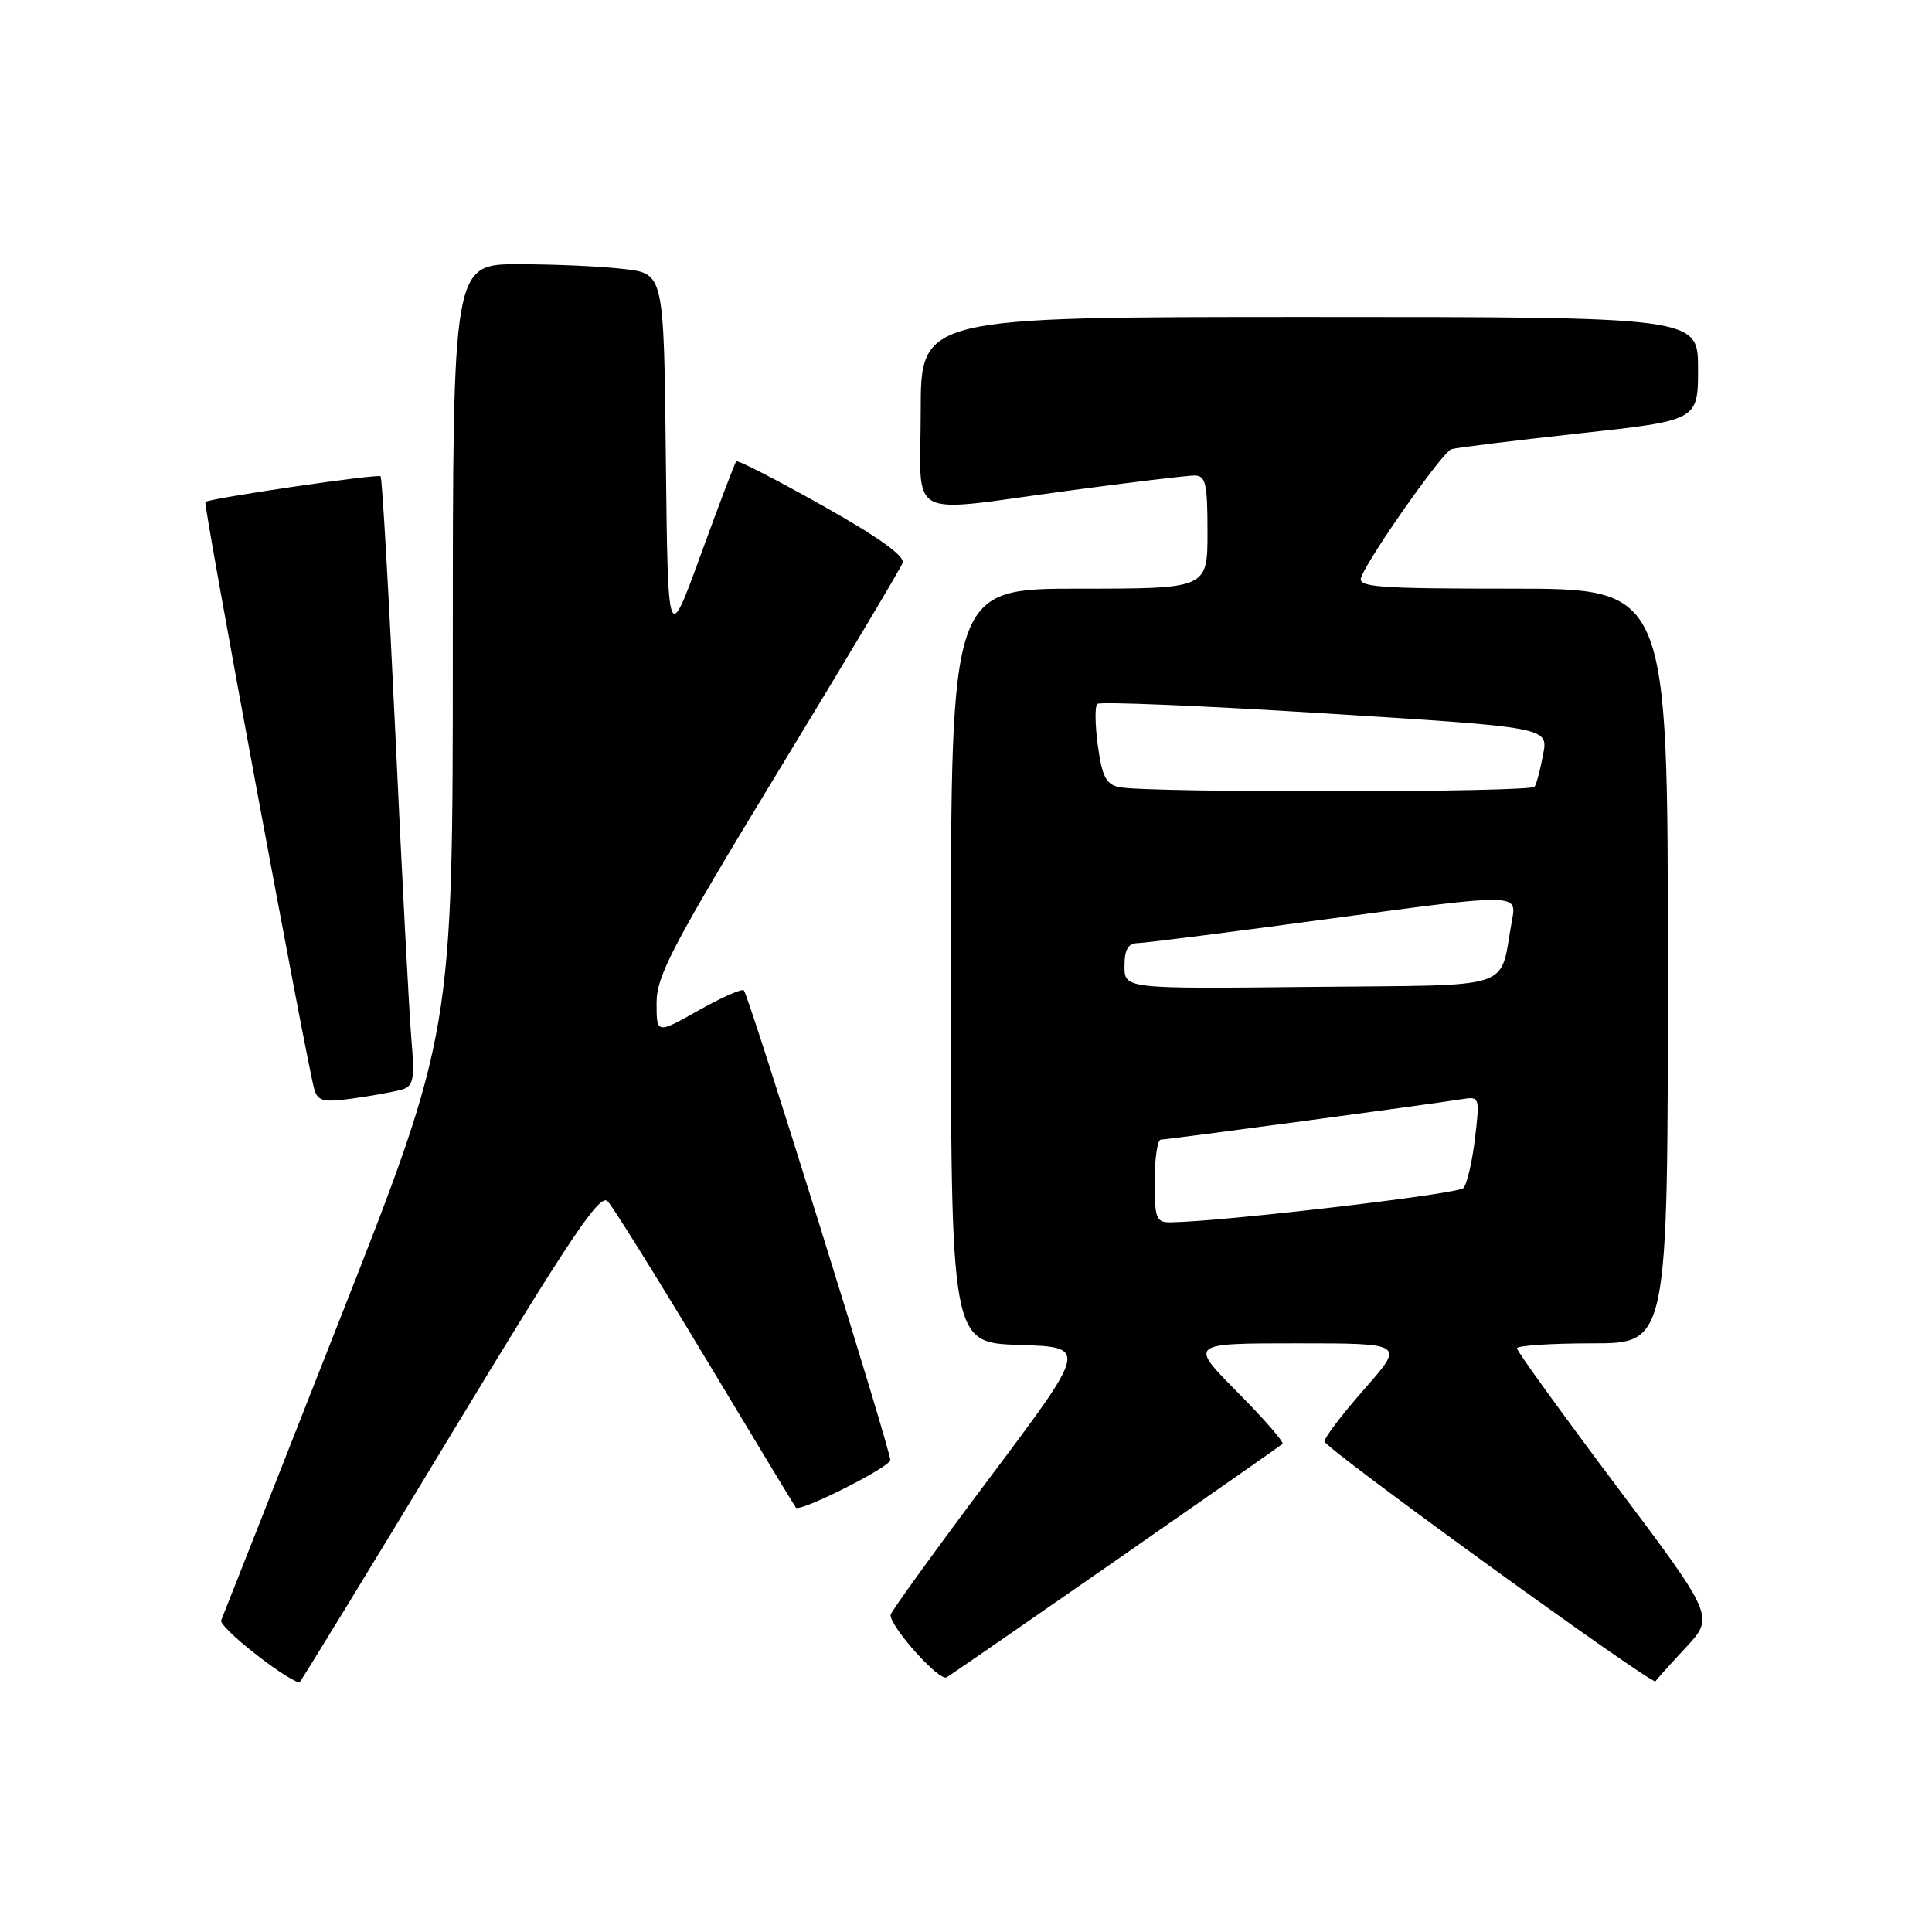 <?xml version="1.0" encoding="UTF-8" standalone="no"?>
<!DOCTYPE svg PUBLIC "-//W3C//DTD SVG 1.1//EN" "http://www.w3.org/Graphics/SVG/1.1/DTD/svg11.dtd" >
<svg xmlns="http://www.w3.org/2000/svg" xmlns:xlink="http://www.w3.org/1999/xlink" version="1.1" viewBox="0 0 256 256">
 <g >
 <path fill="currentColor"
d=" M 59.56 190.42 C 75.63 163.85 79.50 158.08 80.52 159.17 C 81.21 159.90 87.06 169.28 93.50 180.00 C 99.95 190.72 105.33 199.62 105.46 199.77 C 106.02 200.40 117.94 194.40 117.97 193.46 C 118.01 192.17 99.22 131.88 98.57 131.23 C 98.31 130.97 95.60 132.17 92.55 133.89 C 87.00 137.02 87.00 137.02 87.00 132.88 C 87.00 129.29 89.15 125.20 103.04 102.34 C 111.87 87.82 119.32 75.34 119.60 74.60 C 119.95 73.70 116.42 71.17 109.01 67.01 C 102.90 63.57 97.75 60.93 97.56 61.13 C 97.37 61.33 95.26 66.90 92.86 73.49 C 88.50 85.48 88.50 85.48 88.23 60.88 C 87.97 36.27 87.97 36.27 82.73 35.65 C 79.85 35.30 73.56 35.01 68.75 35.01 C 60.00 35.00 60.00 35.00 60.00 85.89 C 60.00 136.78 60.00 136.78 44.90 175.14 C 36.60 196.24 29.58 214.04 29.31 214.70 C 28.96 215.56 37.42 222.29 39.67 222.95 C 39.77 222.98 48.72 208.34 59.56 190.42 Z  M 148.00 206.67 C 159.82 198.45 169.70 191.54 169.94 191.33 C 170.19 191.12 167.50 188.03 163.97 184.47 C 157.56 178.00 157.56 178.00 171.84 178.00 C 186.12 178.00 186.12 178.00 180.81 184.03 C 177.89 187.35 175.50 190.48 175.50 191.00 C 175.50 191.87 219.09 223.45 219.37 222.78 C 219.44 222.61 221.23 220.61 223.34 218.35 C 227.19 214.22 227.19 214.22 214.09 196.78 C 206.89 187.18 201.00 179.03 201.00 178.66 C 201.00 178.30 205.50 178.00 211.00 178.00 C 221.00 178.00 221.00 178.00 221.00 128.00 C 221.00 78.00 221.00 78.00 200.39 78.00 C 182.51 78.00 179.86 77.80 180.36 76.50 C 181.46 73.64 191.15 59.88 192.32 59.52 C 192.97 59.32 200.59 58.38 209.25 57.43 C 225.00 55.71 225.00 55.71 225.00 48.86 C 225.00 42.00 225.00 42.00 173.50 42.00 C 122.00 42.00 122.00 42.00 122.00 54.50 C 122.00 69.24 119.61 67.96 141.64 65.01 C 149.81 63.91 157.29 63.01 158.25 63.01 C 159.76 63.00 160.00 64.02 160.00 70.50 C 160.00 78.00 160.00 78.00 143.00 78.00 C 126.00 78.00 126.00 78.00 126.00 127.96 C 126.00 177.92 126.00 177.92 135.06 178.21 C 144.13 178.50 144.13 178.50 131.06 195.92 C 123.88 205.50 118.00 213.63 118.00 213.99 C 118.00 215.62 124.47 222.83 125.43 222.26 C 126.02 221.91 136.18 214.89 148.00 206.67 Z  M 53.27 144.37 C 54.79 143.92 54.97 143.00 54.51 137.68 C 54.22 134.28 53.27 116.20 52.40 97.50 C 51.52 78.80 50.64 63.32 50.43 63.11 C 50.08 62.75 27.85 66.01 27.21 66.51 C 26.91 66.75 40.72 141.23 41.65 144.35 C 42.12 145.93 42.86 146.10 46.85 145.54 C 49.41 145.18 52.30 144.65 53.27 144.37 Z  M 153.00 156.50 C 153.00 153.47 153.37 151.00 153.83 151.00 C 154.68 151.00 189.66 146.30 193.81 145.63 C 196.05 145.27 196.09 145.41 195.44 150.88 C 195.07 153.97 194.38 156.92 193.90 157.43 C 193.17 158.22 162.23 161.84 155.25 161.96 C 153.18 162.00 153.00 161.55 153.00 156.50 Z  M 149.00 128.02 C 149.00 125.82 149.48 124.99 150.75 124.97 C 151.71 124.95 163.42 123.47 176.76 121.66 C 201.02 118.39 201.02 118.39 200.35 121.94 C 198.58 131.41 201.43 130.47 173.68 130.77 C 149.00 131.03 149.00 131.03 149.00 128.02 Z  M 148.34 104.31 C 146.58 103.96 146.04 102.93 145.48 98.88 C 145.10 96.12 145.06 93.60 145.39 93.27 C 145.72 92.95 159.30 93.51 175.57 94.53 C 205.15 96.38 205.15 96.38 204.48 99.93 C 204.12 101.89 203.61 103.83 203.35 104.24 C 202.87 105.02 152.27 105.07 148.34 104.31 Z "/>
</g>
</svg>